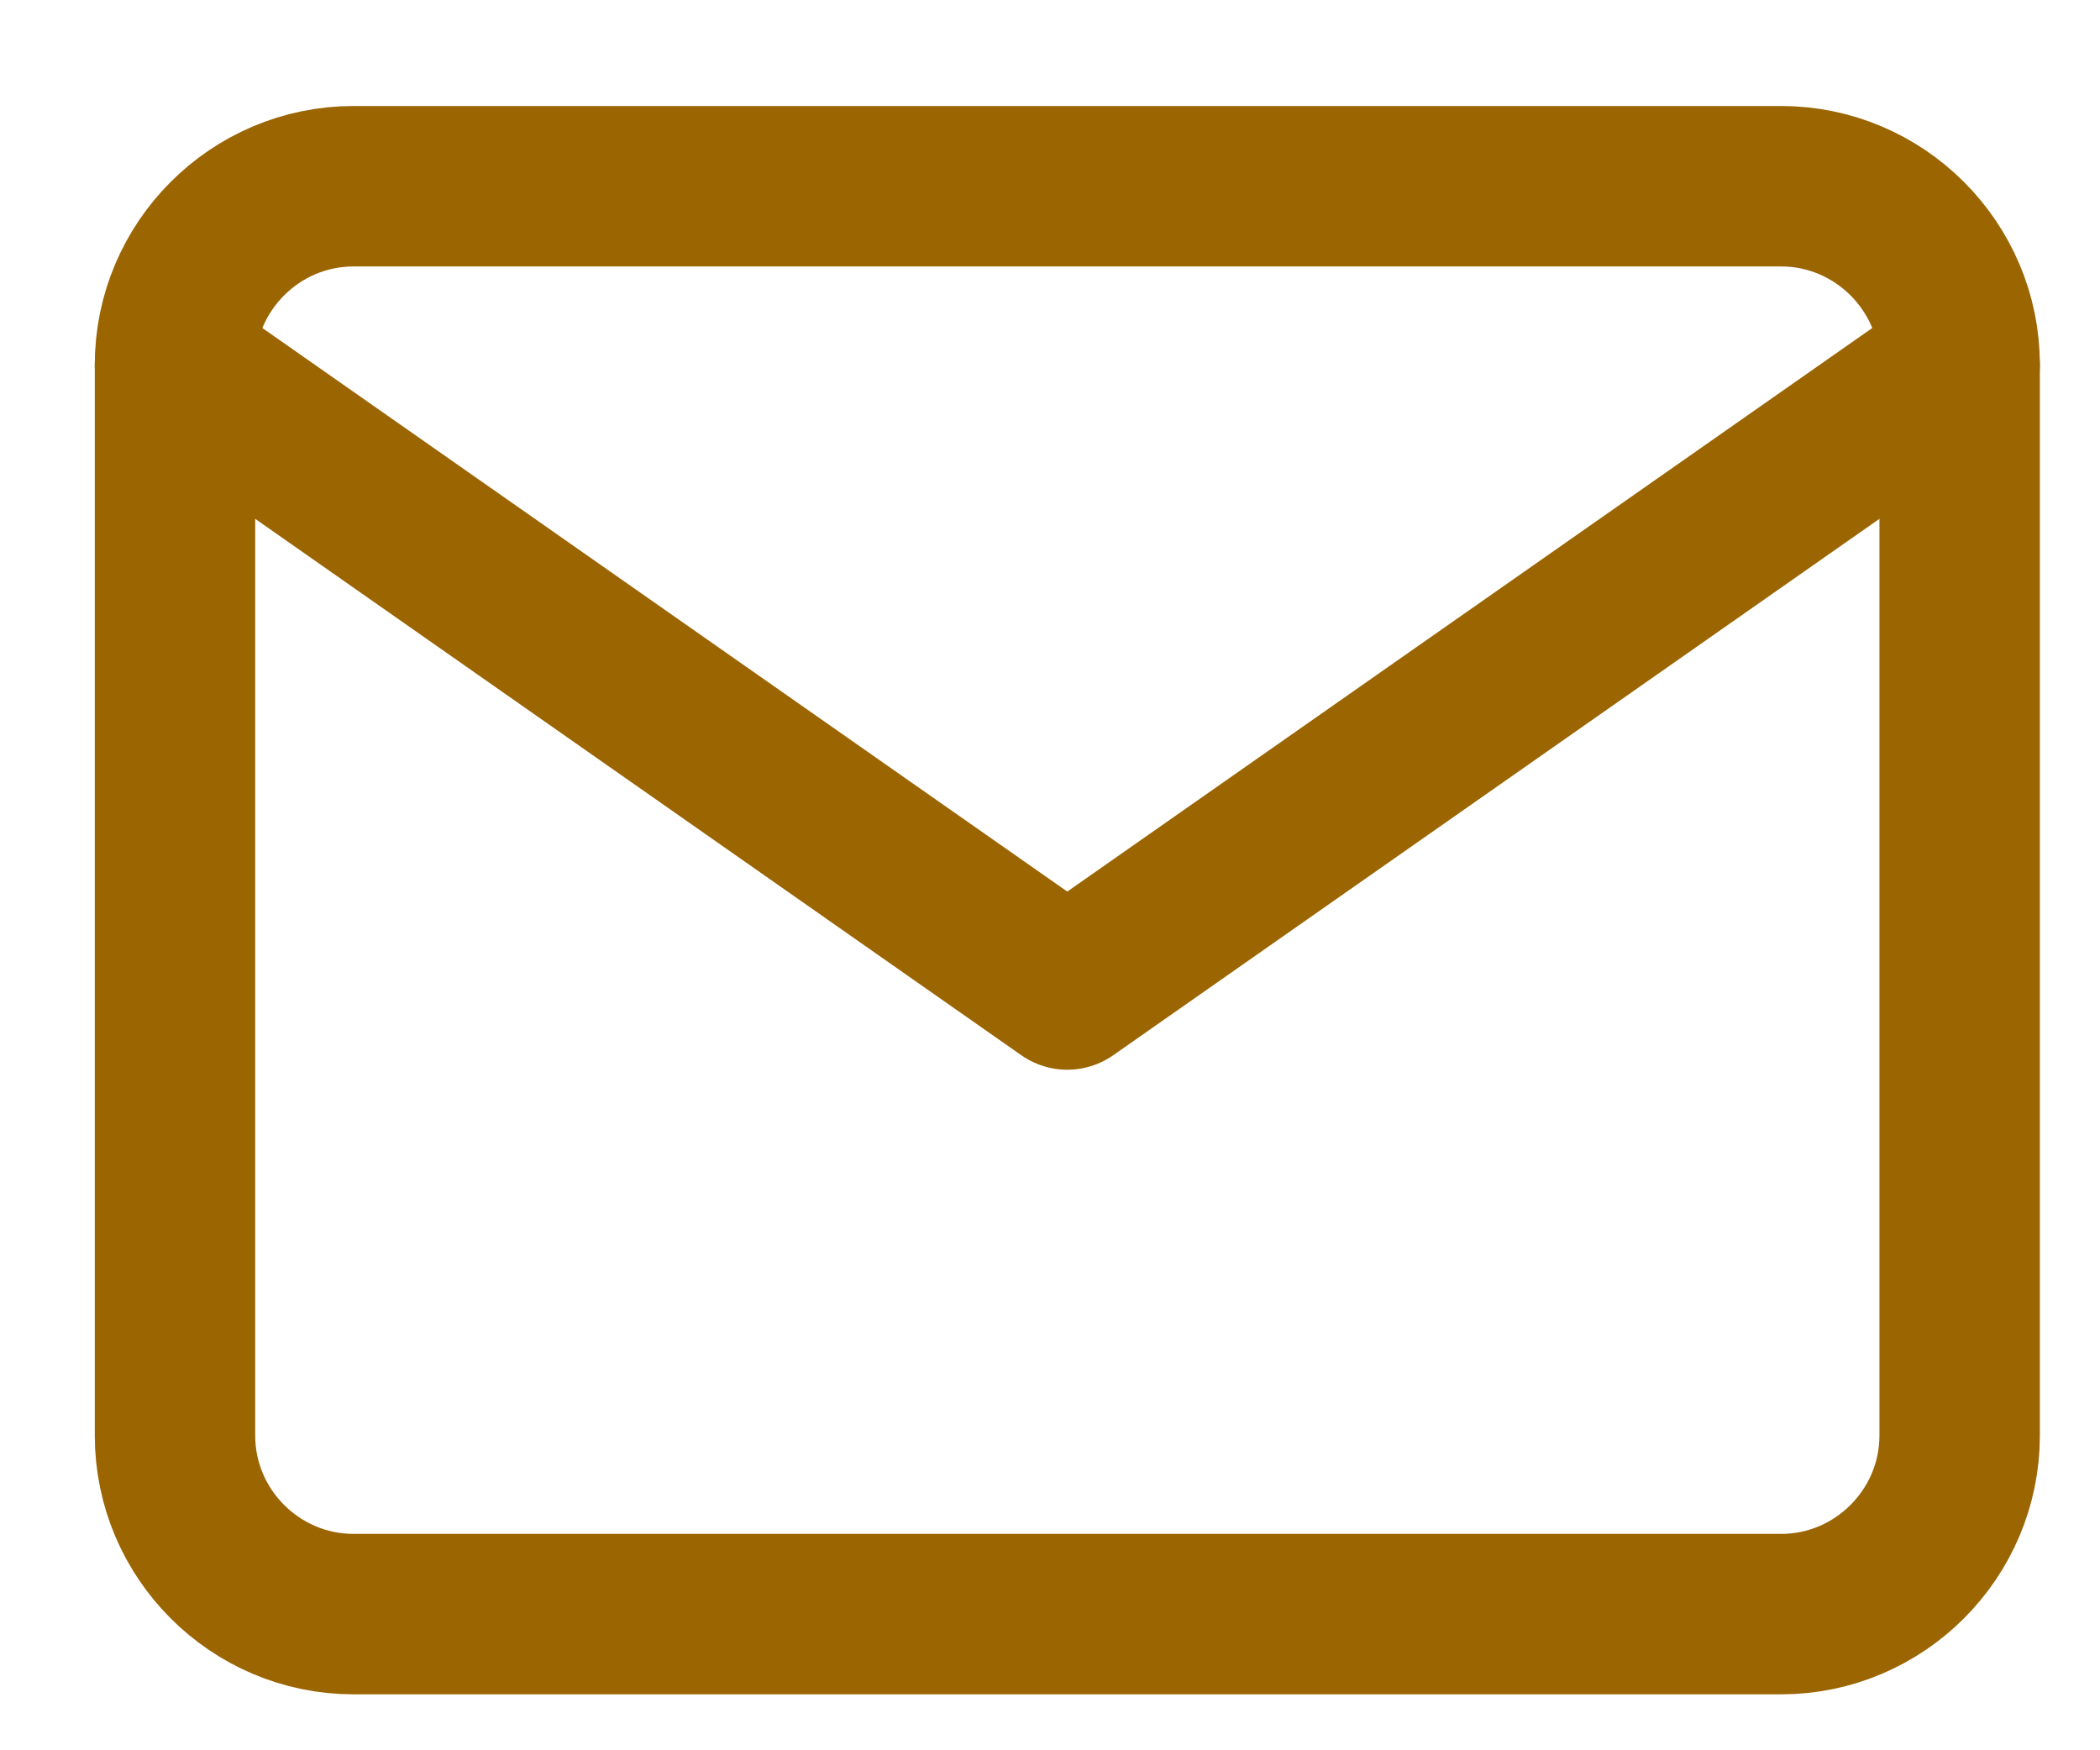 <svg width="18" height="15" viewBox="0 0 18 15" fill="none" xmlns="http://www.w3.org/2000/svg">
<path d="M3.03 1.596H15.267C16.108 1.596 16.797 2.284 16.797 3.125V12.303C16.797 13.145 16.108 13.833 15.267 13.833H3.03C2.188 13.833 1.5 13.145 1.5 12.303V3.125C1.5 2.284 2.188 1.596 3.03 1.596Z" stroke="#9B6502" stroke-width="1.375" stroke-linecap="round" stroke-linejoin="round"/>
<path d="M16.797 3.126L9.148 8.48L1.5 3.126" stroke="#9B6502" stroke-width="1.375" stroke-linecap="round" stroke-linejoin="round"/>
</svg>
